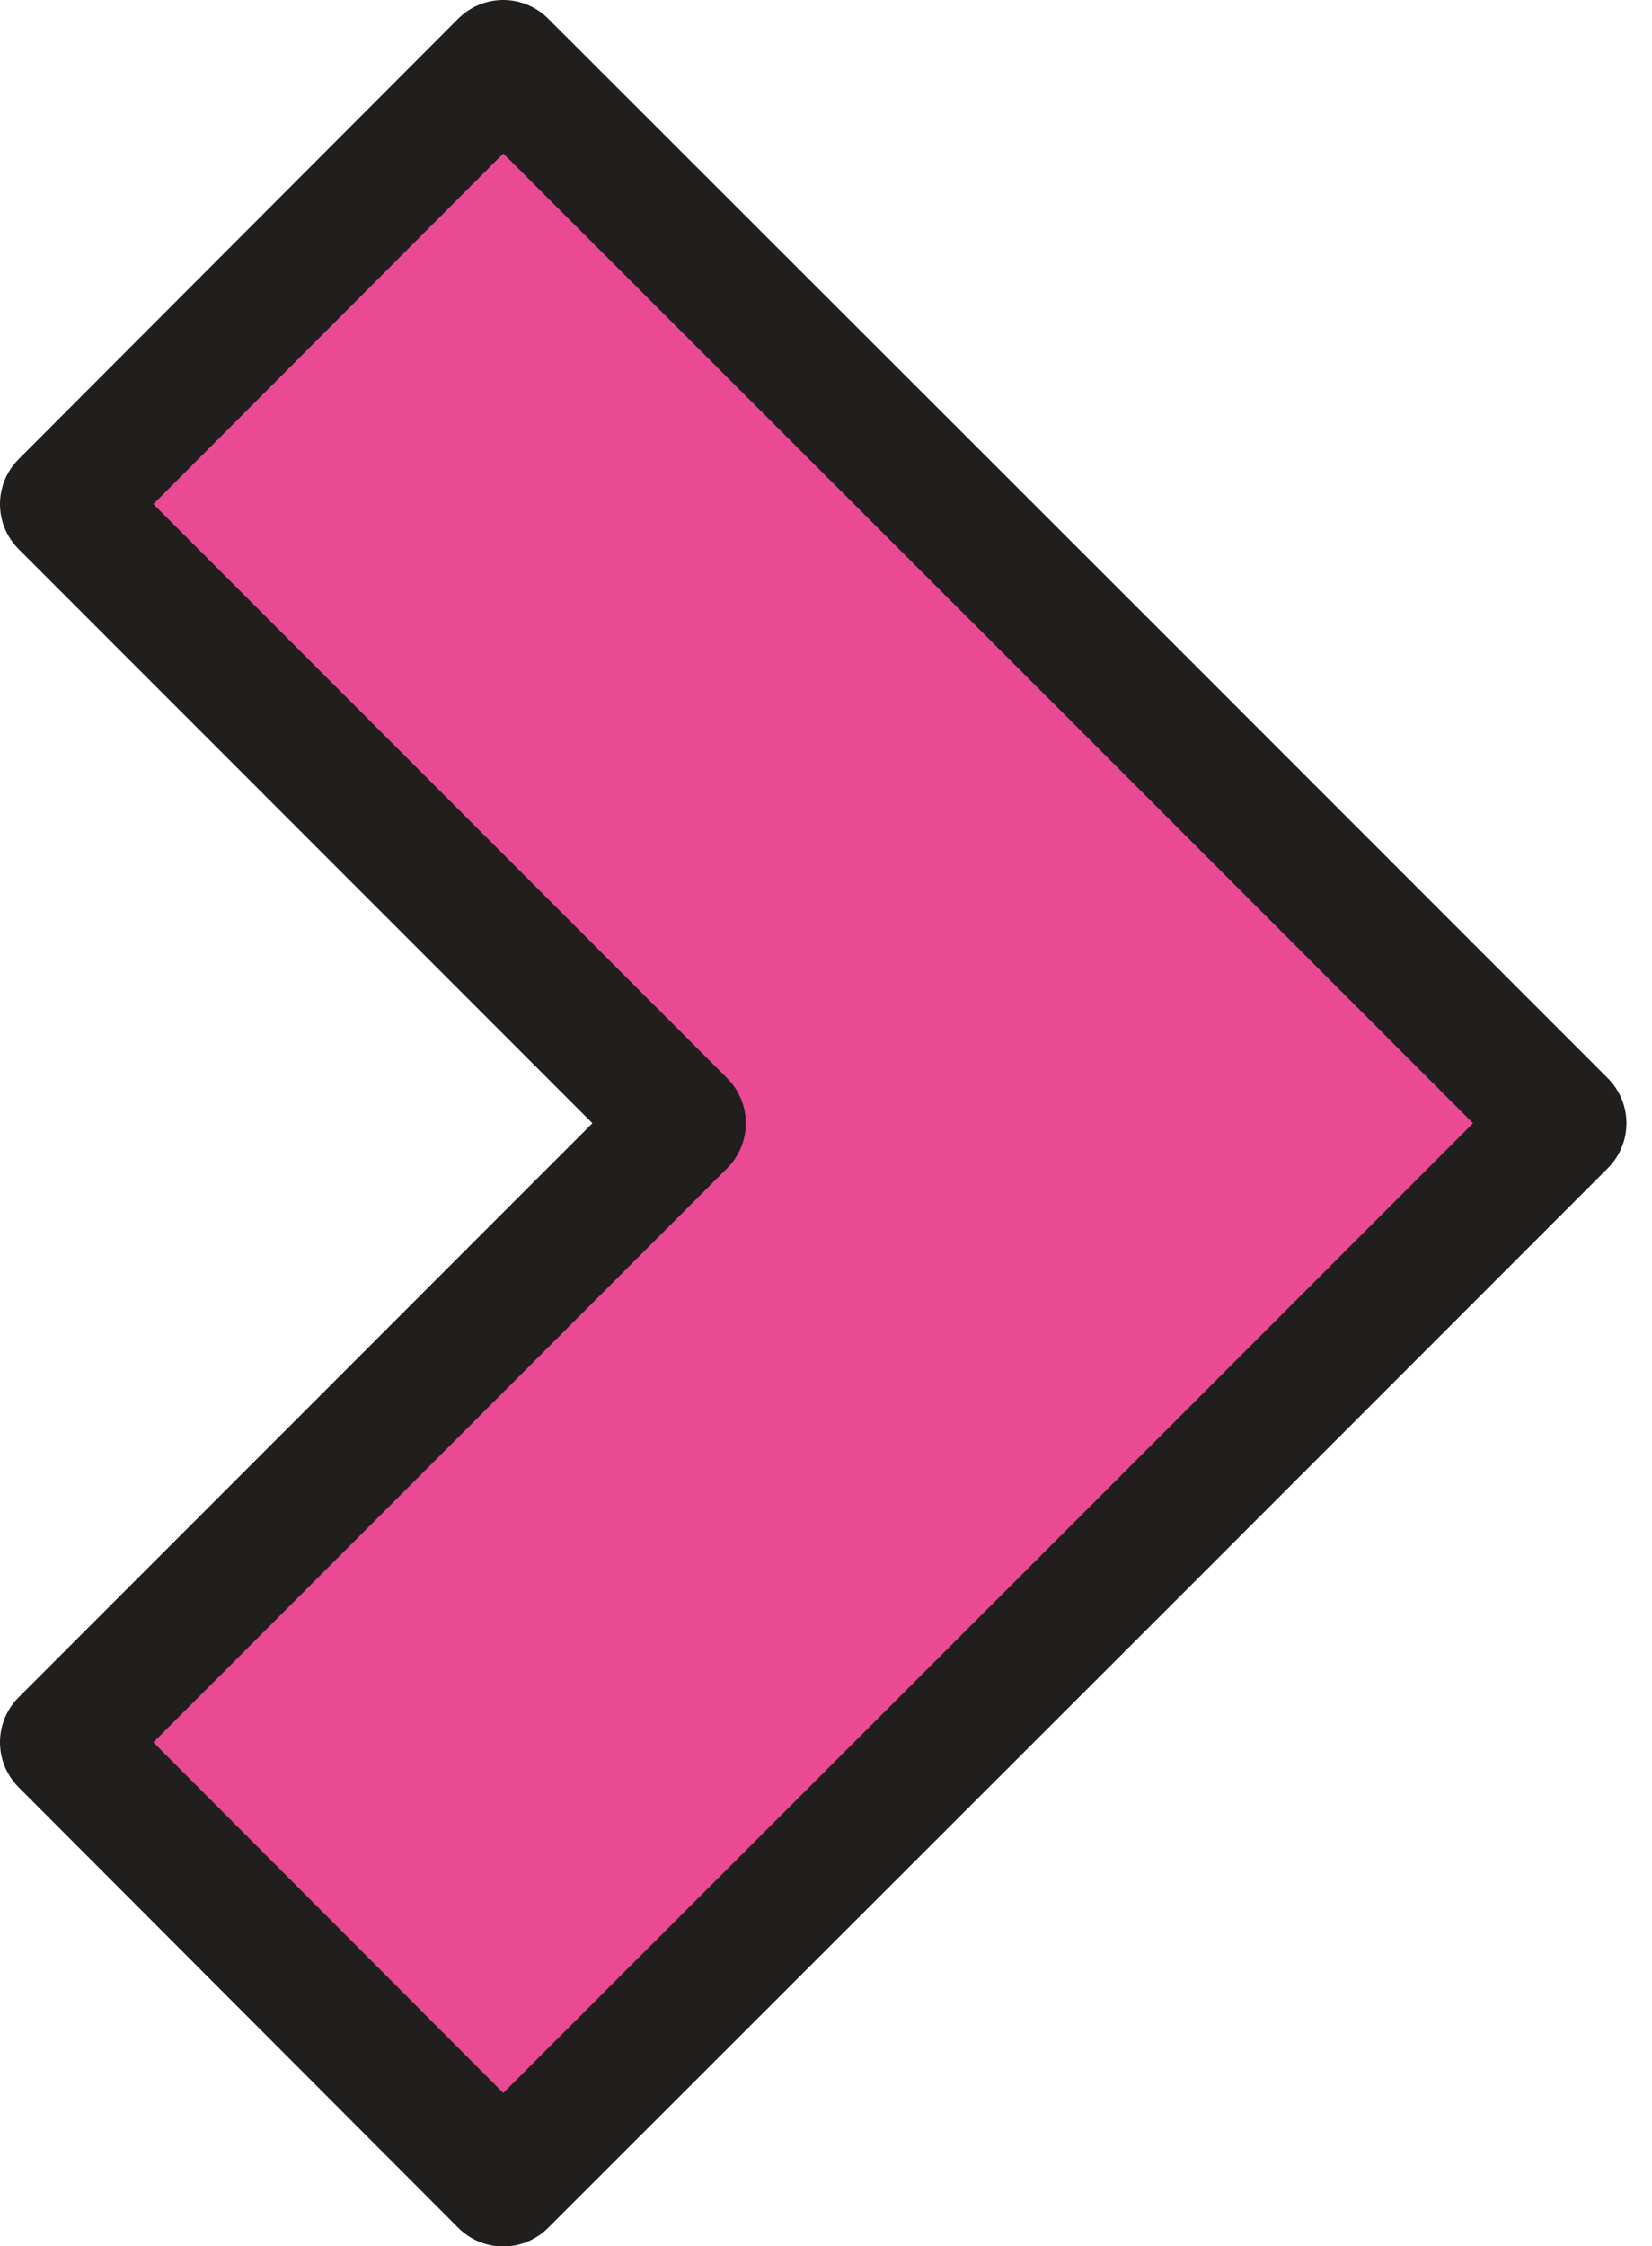 <svg width="39px" height="53px" viewBox="0 0 39 53" version="1.1" xmlns="http://www.w3.org/2000/svg" xmlns:xlink="http://www.w3.org/1999/xlink">
    <!-- Generator: Sketch 47 (45396) - http://www.bohemiancoding.com/sketch -->
    <desc>Created with Sketch.</desc>
    <defs></defs>
    <g id="Press" stroke="none" stroke-width="1" fill="none" fill-rule="evenodd">
        <g id="Desktop_Press_Lightbox" transform="translate(-1116, -411)">
            <g id="right-arrow" transform="translate(1117, 412)">
                <polygon id="Fill-1" fill="#E94A93" points="25.502 15.107 10.88 0.5 0.5 10.895 15.107 25.502 0.5 40.109 10.88 50.504 25.502 35.897 35.897 25.502"></polygon>
                <polygon id="Stroke-2" stroke="#211E1E" stroke-width="3" stroke-linejoin="round" points="25.502 15.107 10.88 0.5 0.5 10.895 15.107 25.502 0.5 40.109 10.88 50.504 25.502 35.897 35.897 25.502"></polygon>
            </g>
        </g>
    </g>
</svg>